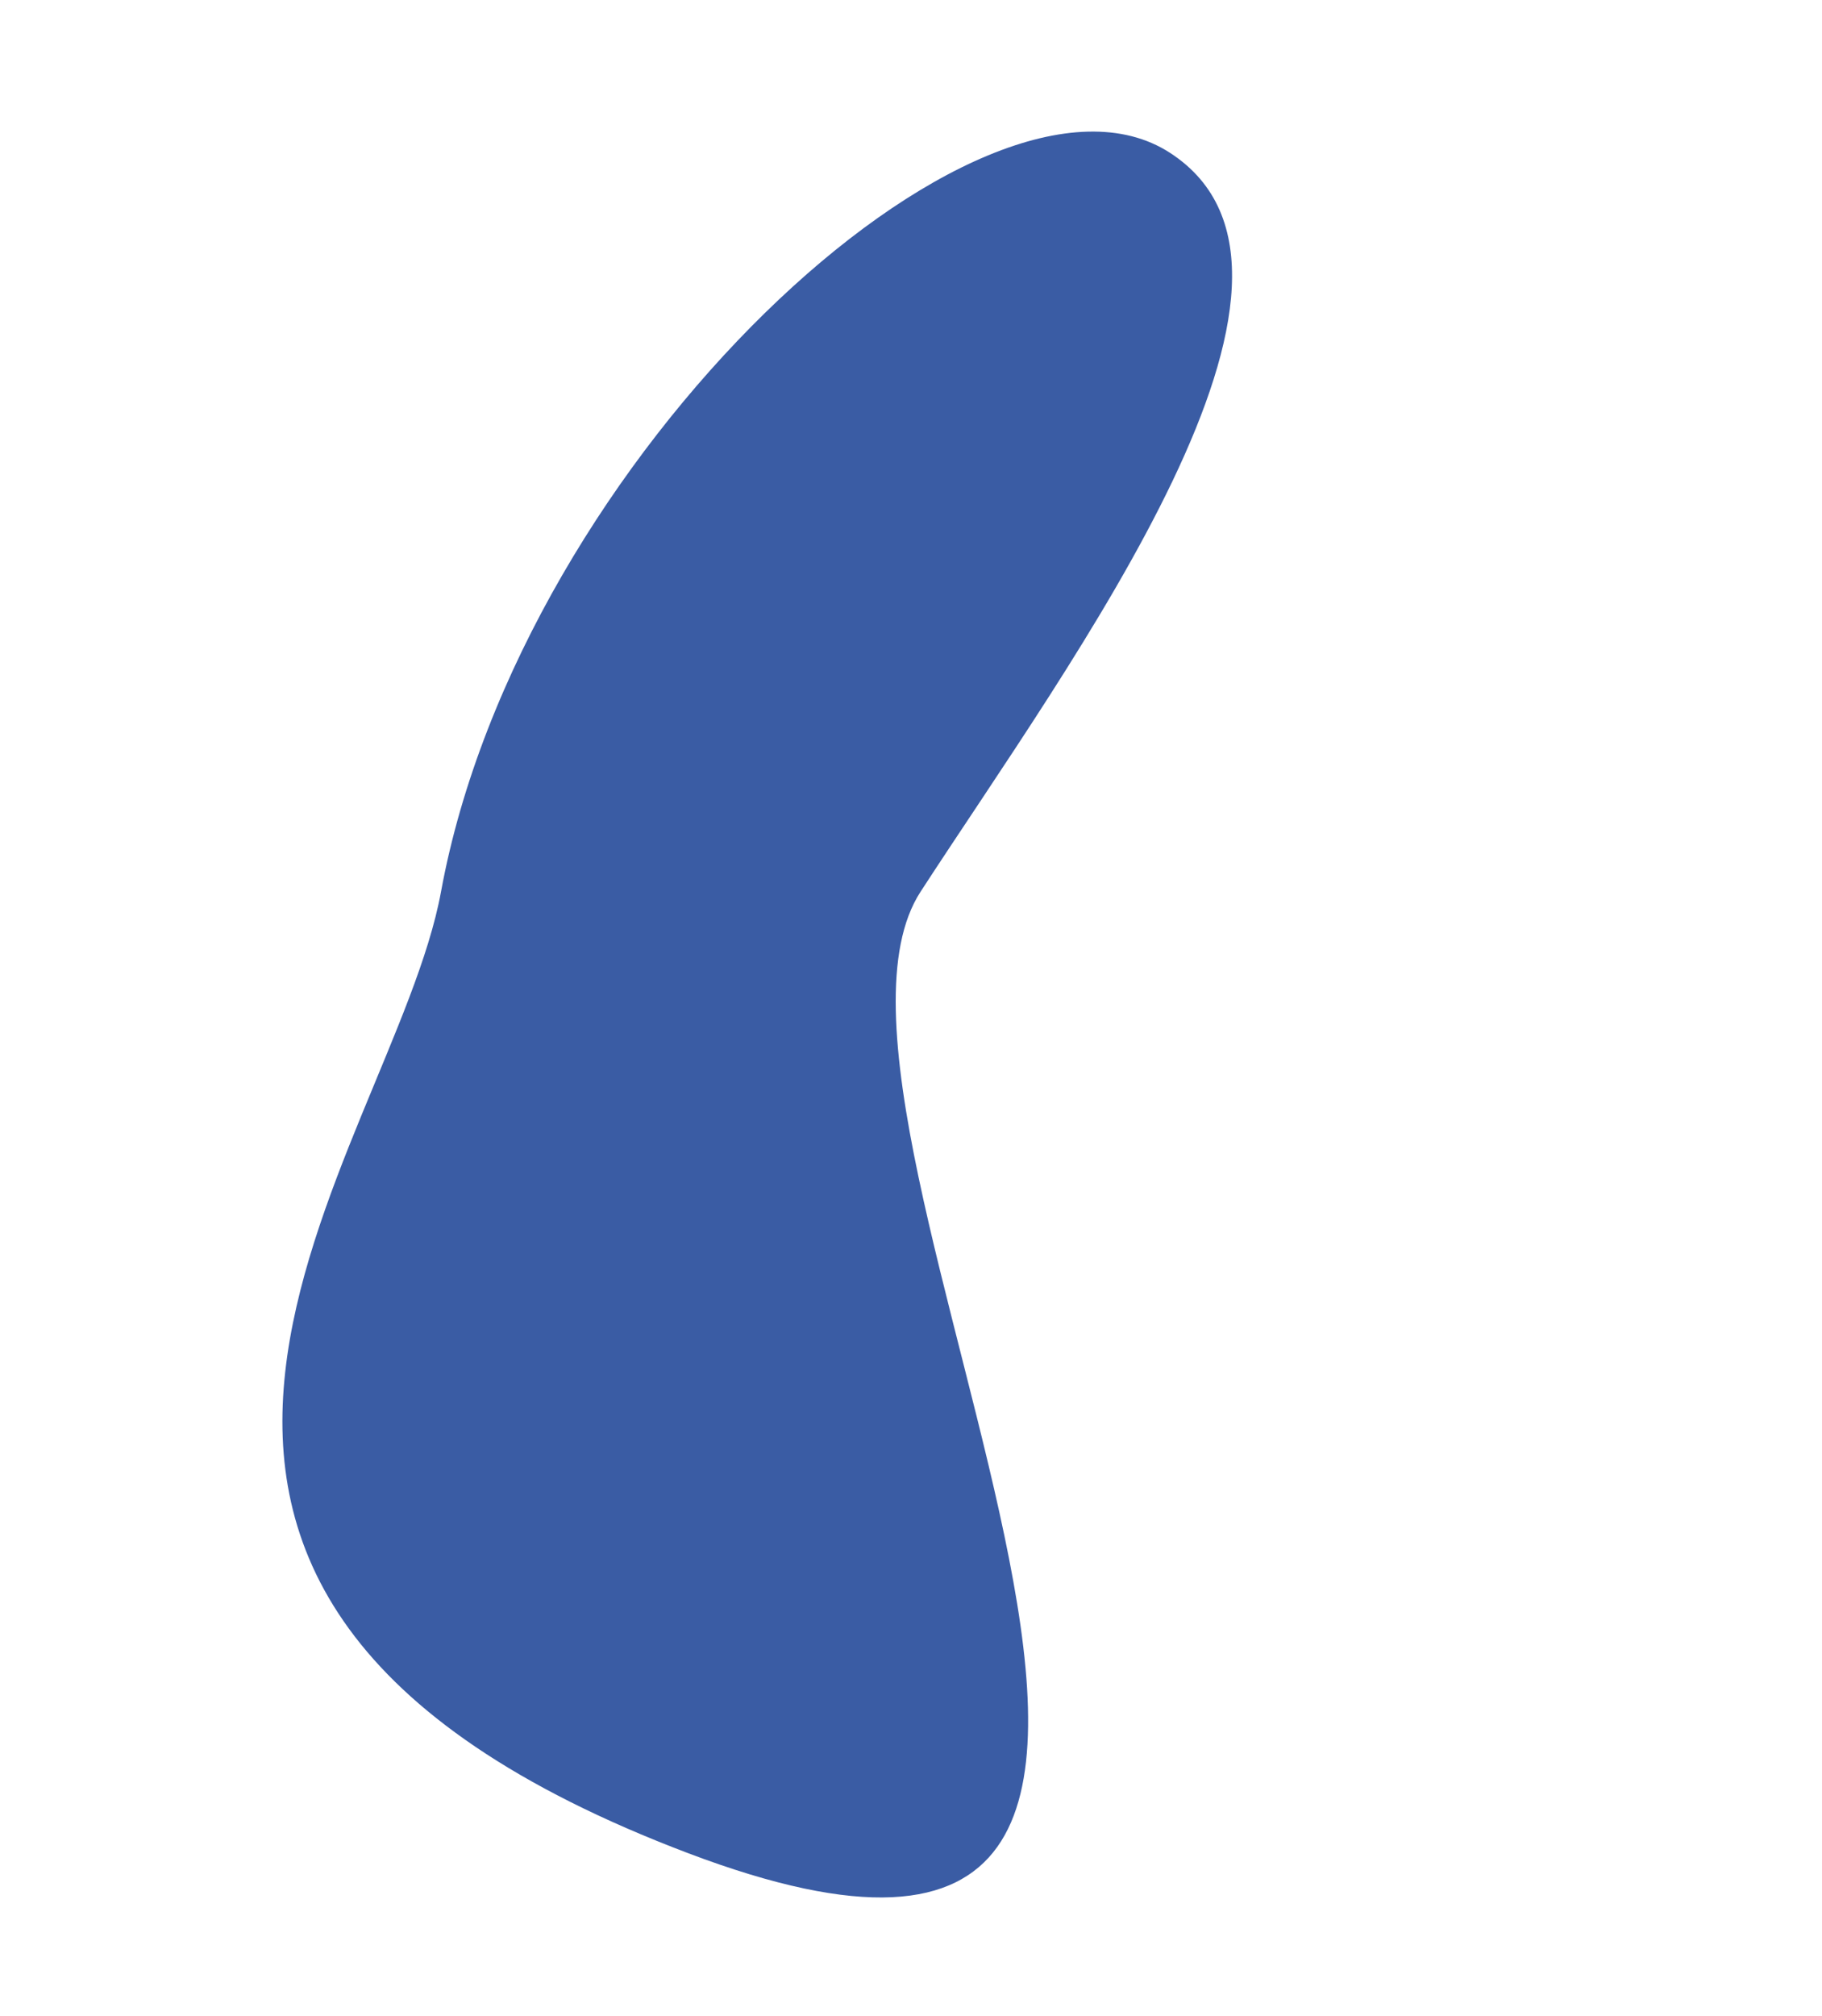 <svg xmlns="http://www.w3.org/2000/svg" width="523.372" height="578.752" viewBox="0 0 523.372 578.752">
    <defs>
        <style>
            .cls-1{opacity:.897}.cls-2{fill:#24499a}
        </style>
    </defs>
    <g id="Grupo_686" class="cls-1" data-name="Grupo 686" transform="rotate(-57 380.273 206.44)">
        <path id="Trazado_1971" d="M7.7 230.673C53.137 439.808 195.985 136.3 275.578 136.3s216.96 9.078 216.96-55.418-174.45-109.007-291.982-60.106C129.75 50.236-37.737 21.536 7.7 230.673z" class="cls-2" data-name="Trazado 1971"/>
    </g>
</svg>
